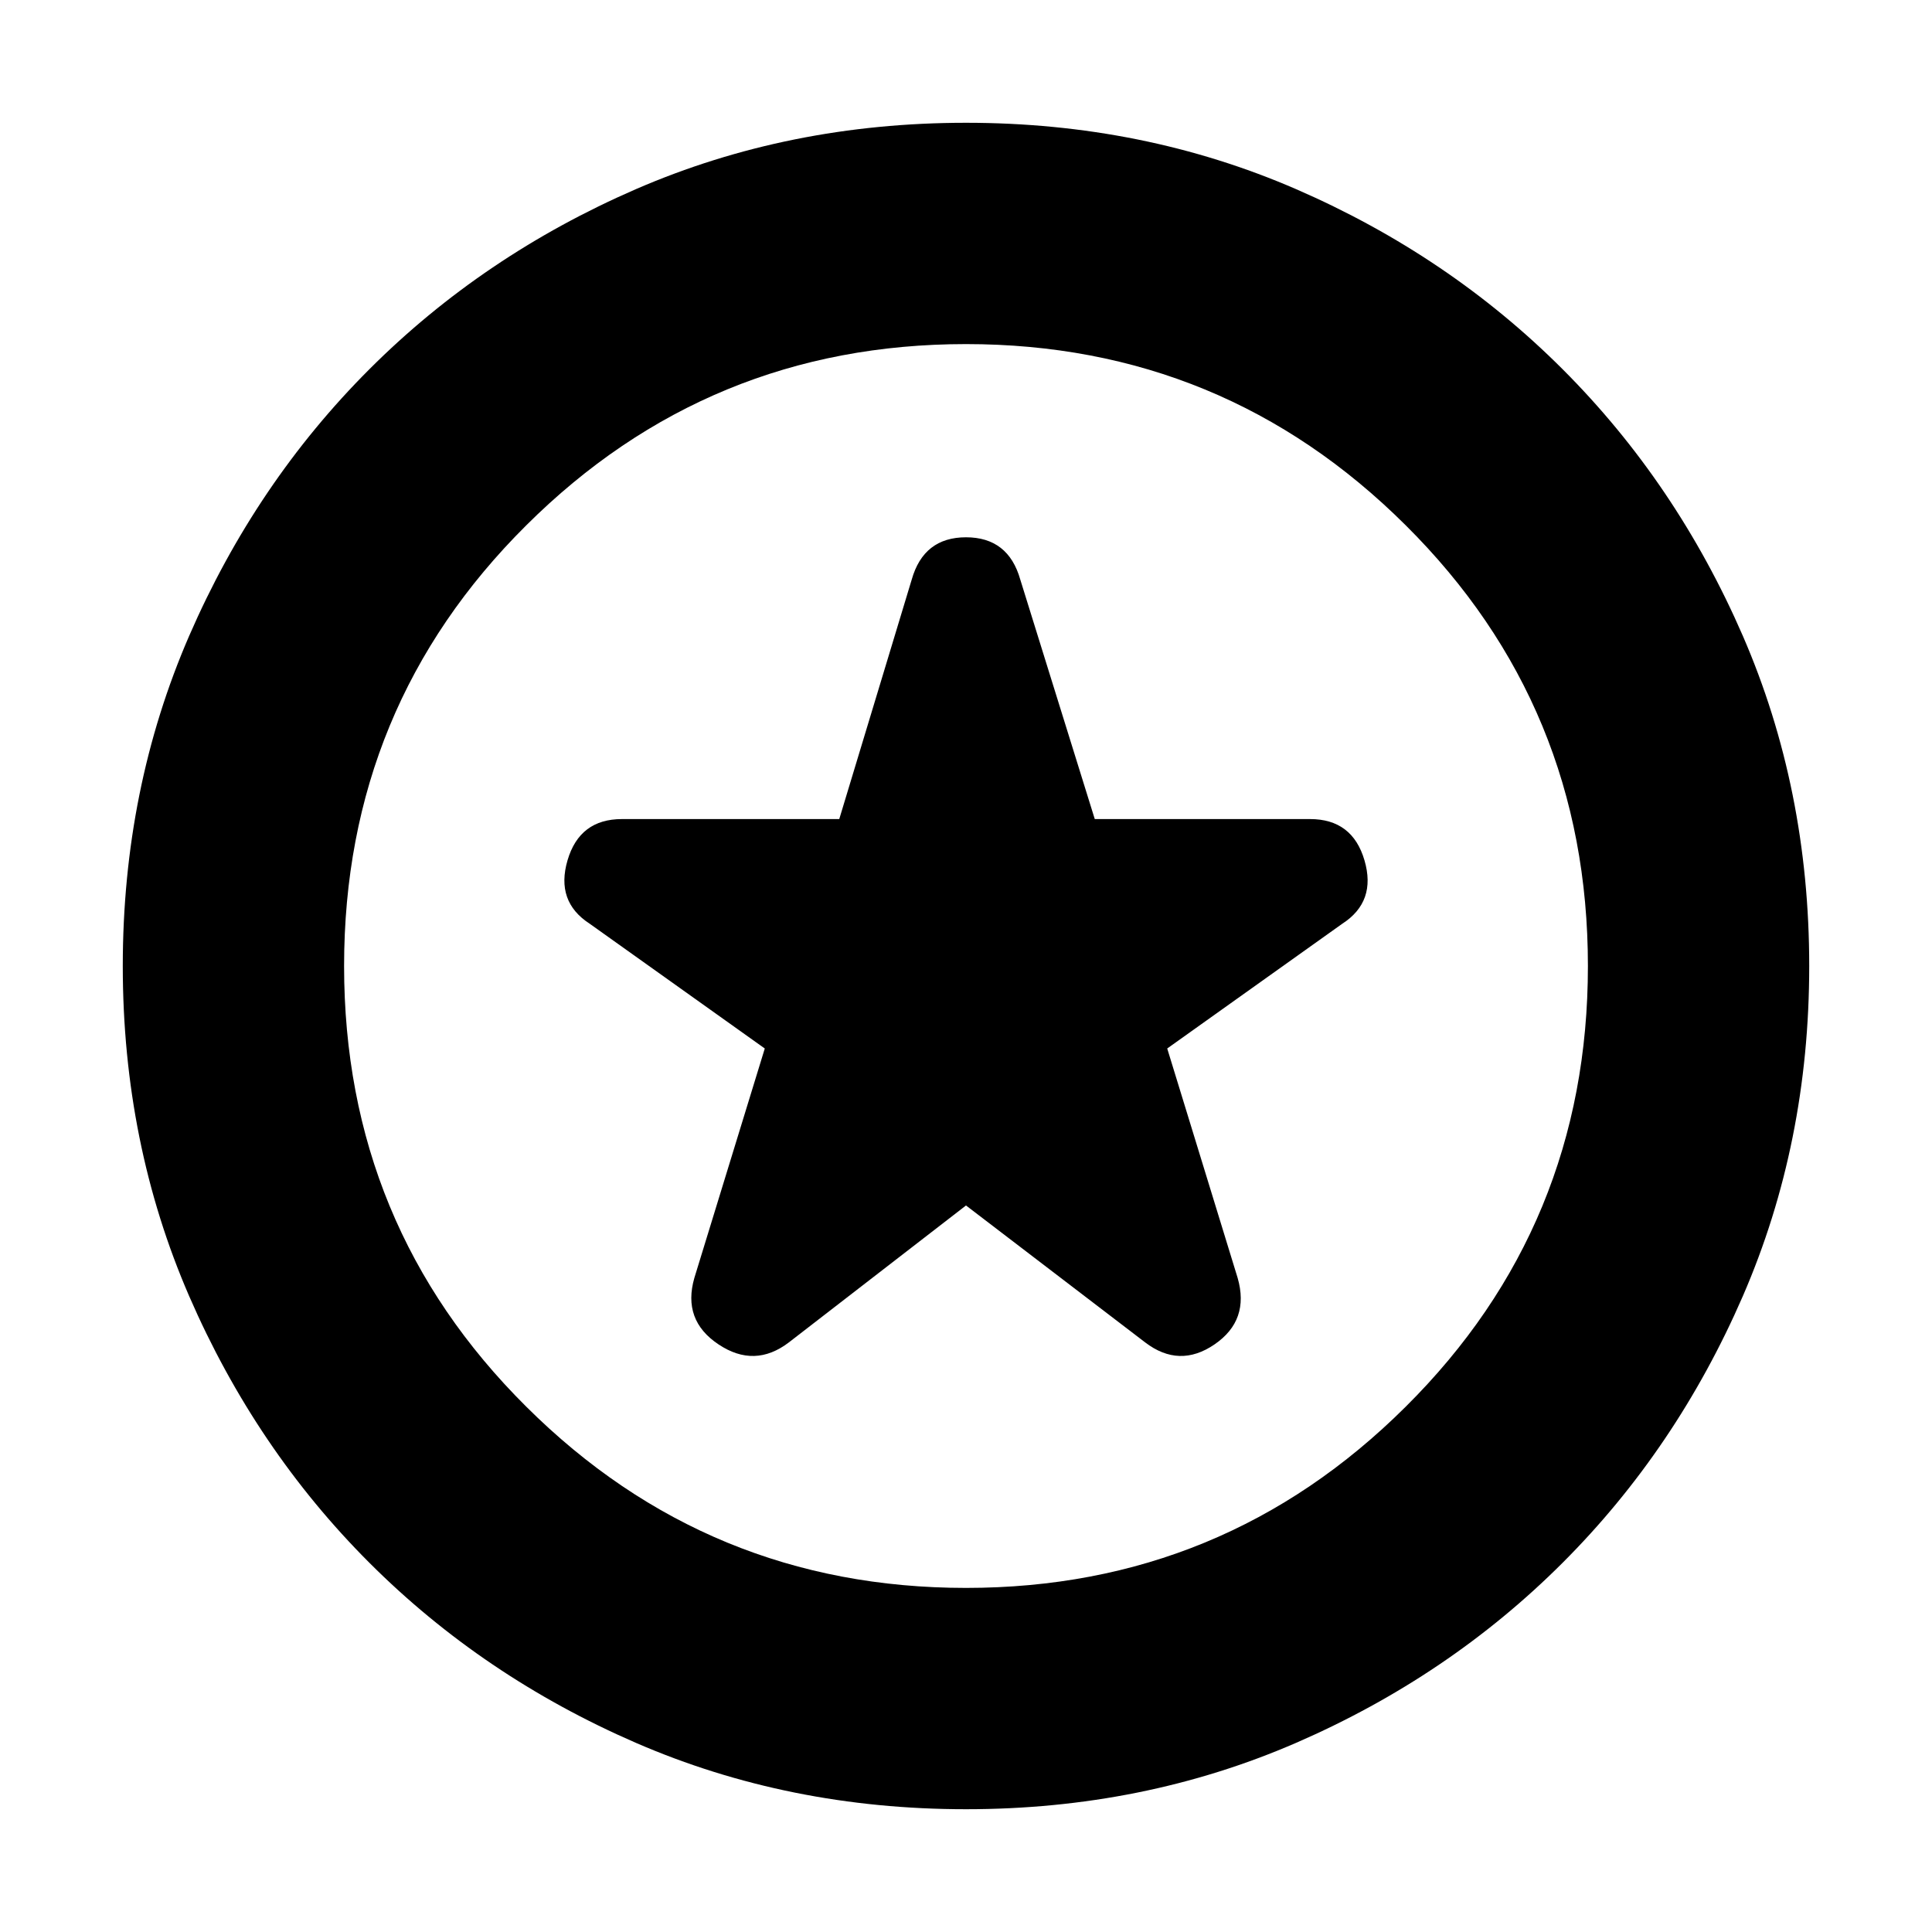 <svg xmlns="http://www.w3.org/2000/svg" height="20" width="20"><path d="m10 12.479 1.854 1.417q.354.271.719.021t.239-.688l-.729-2.375 1.813-1.292q.354-.229.229-.656-.125-.427-.563-.427h-2.229L10.562 6q-.124-.438-.562-.438-.438 0-.562.438l-.75 2.479h-2.25q-.438 0-.563.427-.125.427.229.656l1.813 1.292-.729 2.375q-.126.438.25.688.374.25.729-.021Zm0 6.25q-1.833 0-3.417-.687-1.583-.688-2.76-1.865Q2.646 15 1.958 13.417 1.271 11.833 1.271 10q0-1.833.687-3.417Q2.646 5 3.823 3.823 5 2.646 6.583 1.958 8.167 1.271 10 1.271q1.833 0 3.417.687 1.583.688 2.76 1.865Q17.354 5 18.042 6.583q.687 1.584.687 3.417 0 1.833-.687 3.417-.688 1.583-1.865 2.76-1.177 1.177-2.76 1.865-1.584.687-3.417.687ZM10 10Zm0 6.438q2.667 0 4.552-1.876 1.886-1.874 1.886-4.562t-1.886-4.562Q12.667 3.562 10 3.562T5.448 5.438Q3.562 7.312 3.562 10t1.886 4.562Q7.333 16.438 10 16.438Z"/></svg>